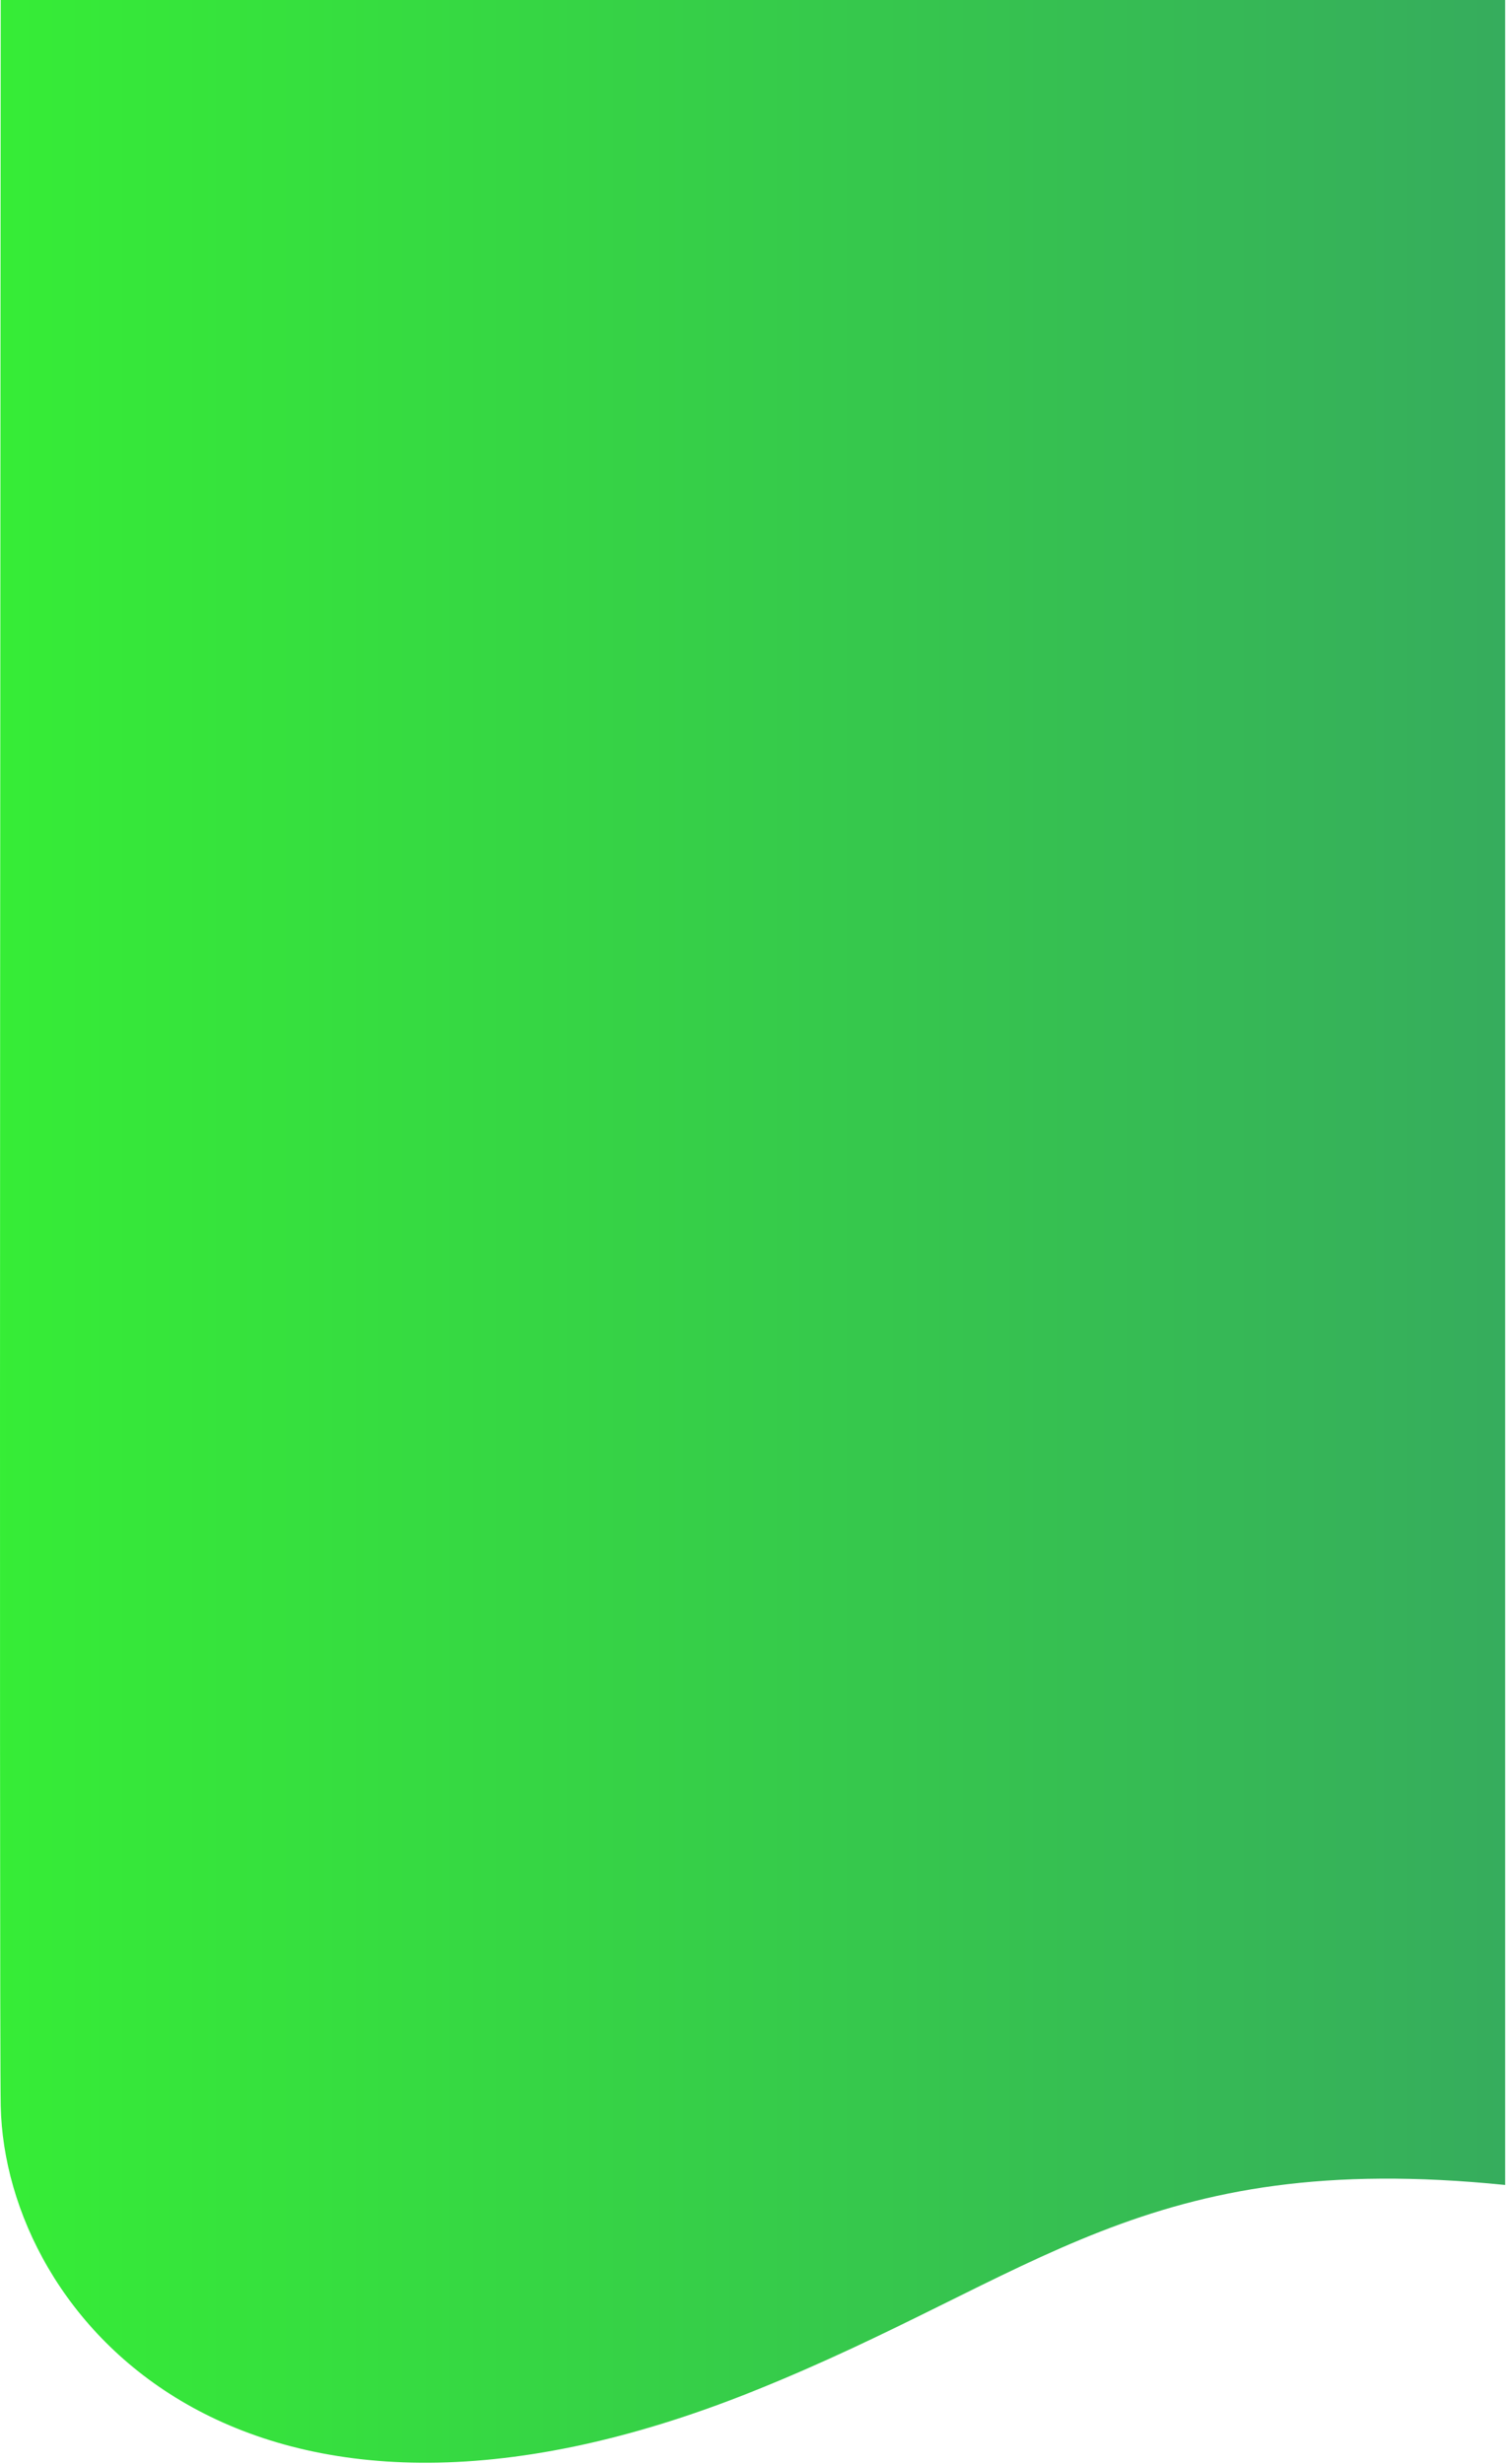 <?xml version="1.0" encoding="UTF-8" standalone="no"?>
<!DOCTYPE svg PUBLIC "-//W3C//DTD SVG 1.1//EN" "http://www.w3.org/Graphics/SVG/1.1/DTD/svg11.dtd">
<svg width="100%" height="100%" viewBox="0 0 697 1140" version="1.1" xmlns="http://www.w3.org/2000/svg" xmlns:xlink="http://www.w3.org/1999/xlink" xml:space="preserve" xmlns:serif="http://www.serif.com/" style="fill-rule:evenodd;clip-rule:evenodd;stroke-linejoin:round;stroke-miterlimit:2;">
    <g transform="matrix(1,0,0,1,0.338,0)">
        <g transform="matrix(0.928,0,0,0.896,0,0)">
            <g transform="matrix(1.078,0,0,1.116,0,-88.189)">
                <path d="M0,79C0,79 -0.759,1017.45 0,1053.5C2.05,1150.82 111.844,1280.22 348,1185.5C479.979,1132.57 528.794,1073.1 696,1090L696,79L0,79Z" style="fill:url(#_Linear1);"/>
            </g>
        </g>
    </g>
    <defs>
        <linearGradient id="_Linear1" x1="0" y1="0" x2="1" y2="0" gradientUnits="userSpaceOnUse" gradientTransform="matrix(696,0,0,623.466,0,311.733)"><stop offset="0" style="stop-color:rgb(54,237,54);stop-opacity:1"/><stop offset="1" style="stop-color:rgb(54,172,93);stop-opacity:1"/></linearGradient>
    </defs>
</svg>

